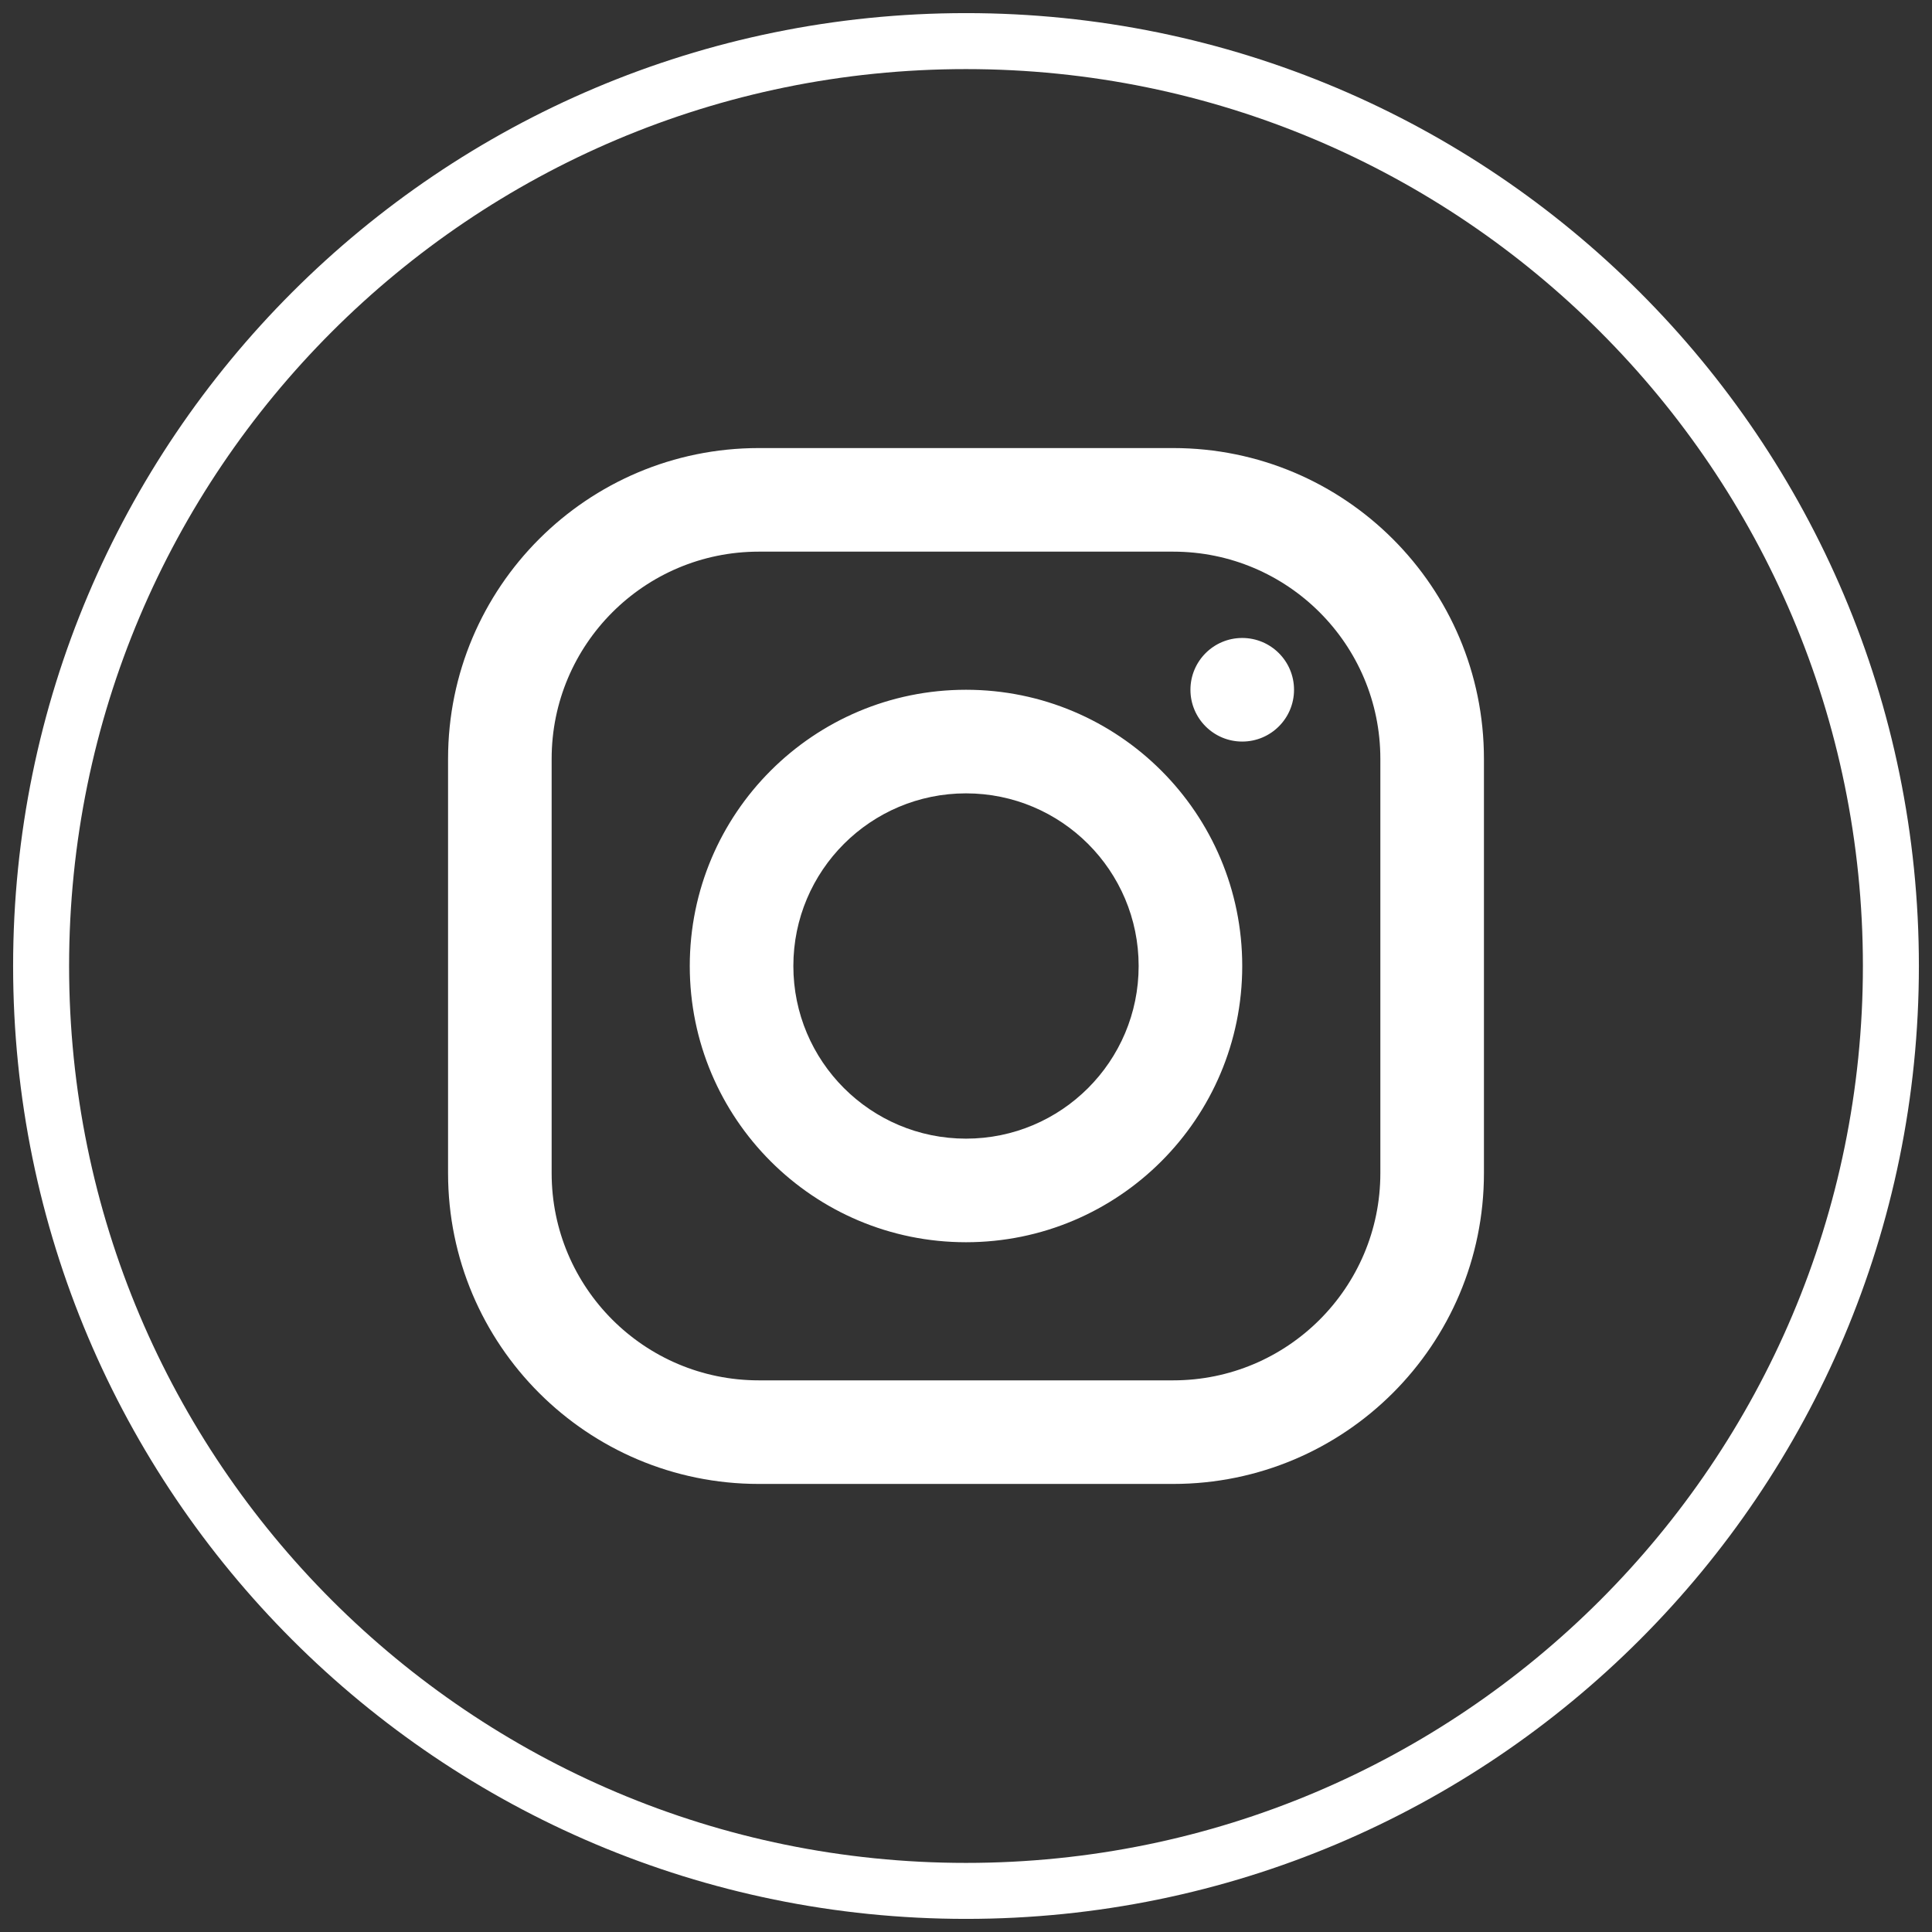 <svg width="47" height="47" viewBox="0 0 47 47" fill="none" xmlns="http://www.w3.org/2000/svg">
<rect x="0" y="0" width="47" height="47" fill="#333333" stroke="none"/>
<path fill-rule="evenodd" clip-rule="evenodd" d="M23.5 46C35.926 46 46 35.926 46 23.5C46 11.074 35.926 1 23.5 1C11.074 1 1 11.074 1 23.5C1 35.926 11.074 46 23.5 46Z" stroke="white" stroke-width="1.362"/>
<path fill-rule="evenodd" clip-rule="evenodd" d="M28.54 13.42H18.46C15.677 13.42 13.42 15.677 13.42 18.46V28.54C13.42 31.324 15.677 33.58 18.46 33.58H28.54C31.323 33.58 33.58 31.324 33.58 28.54V18.46C33.58 15.677 31.323 13.42 28.54 13.42ZM18.46 10.9C14.285 10.9 10.9 14.285 10.9 18.46V28.54C10.9 32.716 14.285 36.1 18.46 36.1H28.54C32.715 36.1 36.1 32.716 36.1 28.54V18.46C36.1 14.285 32.715 10.9 28.54 10.9H18.46ZM23.5 27.7C25.82 27.7 27.7 25.819 27.7 23.5C27.7 21.18 25.82 19.3 23.5 19.3C21.18 19.3 19.3 21.18 19.3 23.5C19.3 25.819 21.18 27.7 23.5 27.7ZM23.5 30.22C27.211 30.22 30.22 27.211 30.22 23.5C30.22 19.788 27.211 16.78 23.5 16.78C19.789 16.78 16.78 19.788 16.78 23.5C16.78 27.211 19.789 30.22 23.5 30.22ZM30.22 18.04C30.916 18.04 31.48 17.476 31.48 16.78C31.48 16.084 30.916 15.52 30.22 15.52C29.524 15.52 28.96 16.084 28.96 16.78C28.96 17.476 29.524 18.04 30.22 18.04Z" fill="white"/>
</svg>
